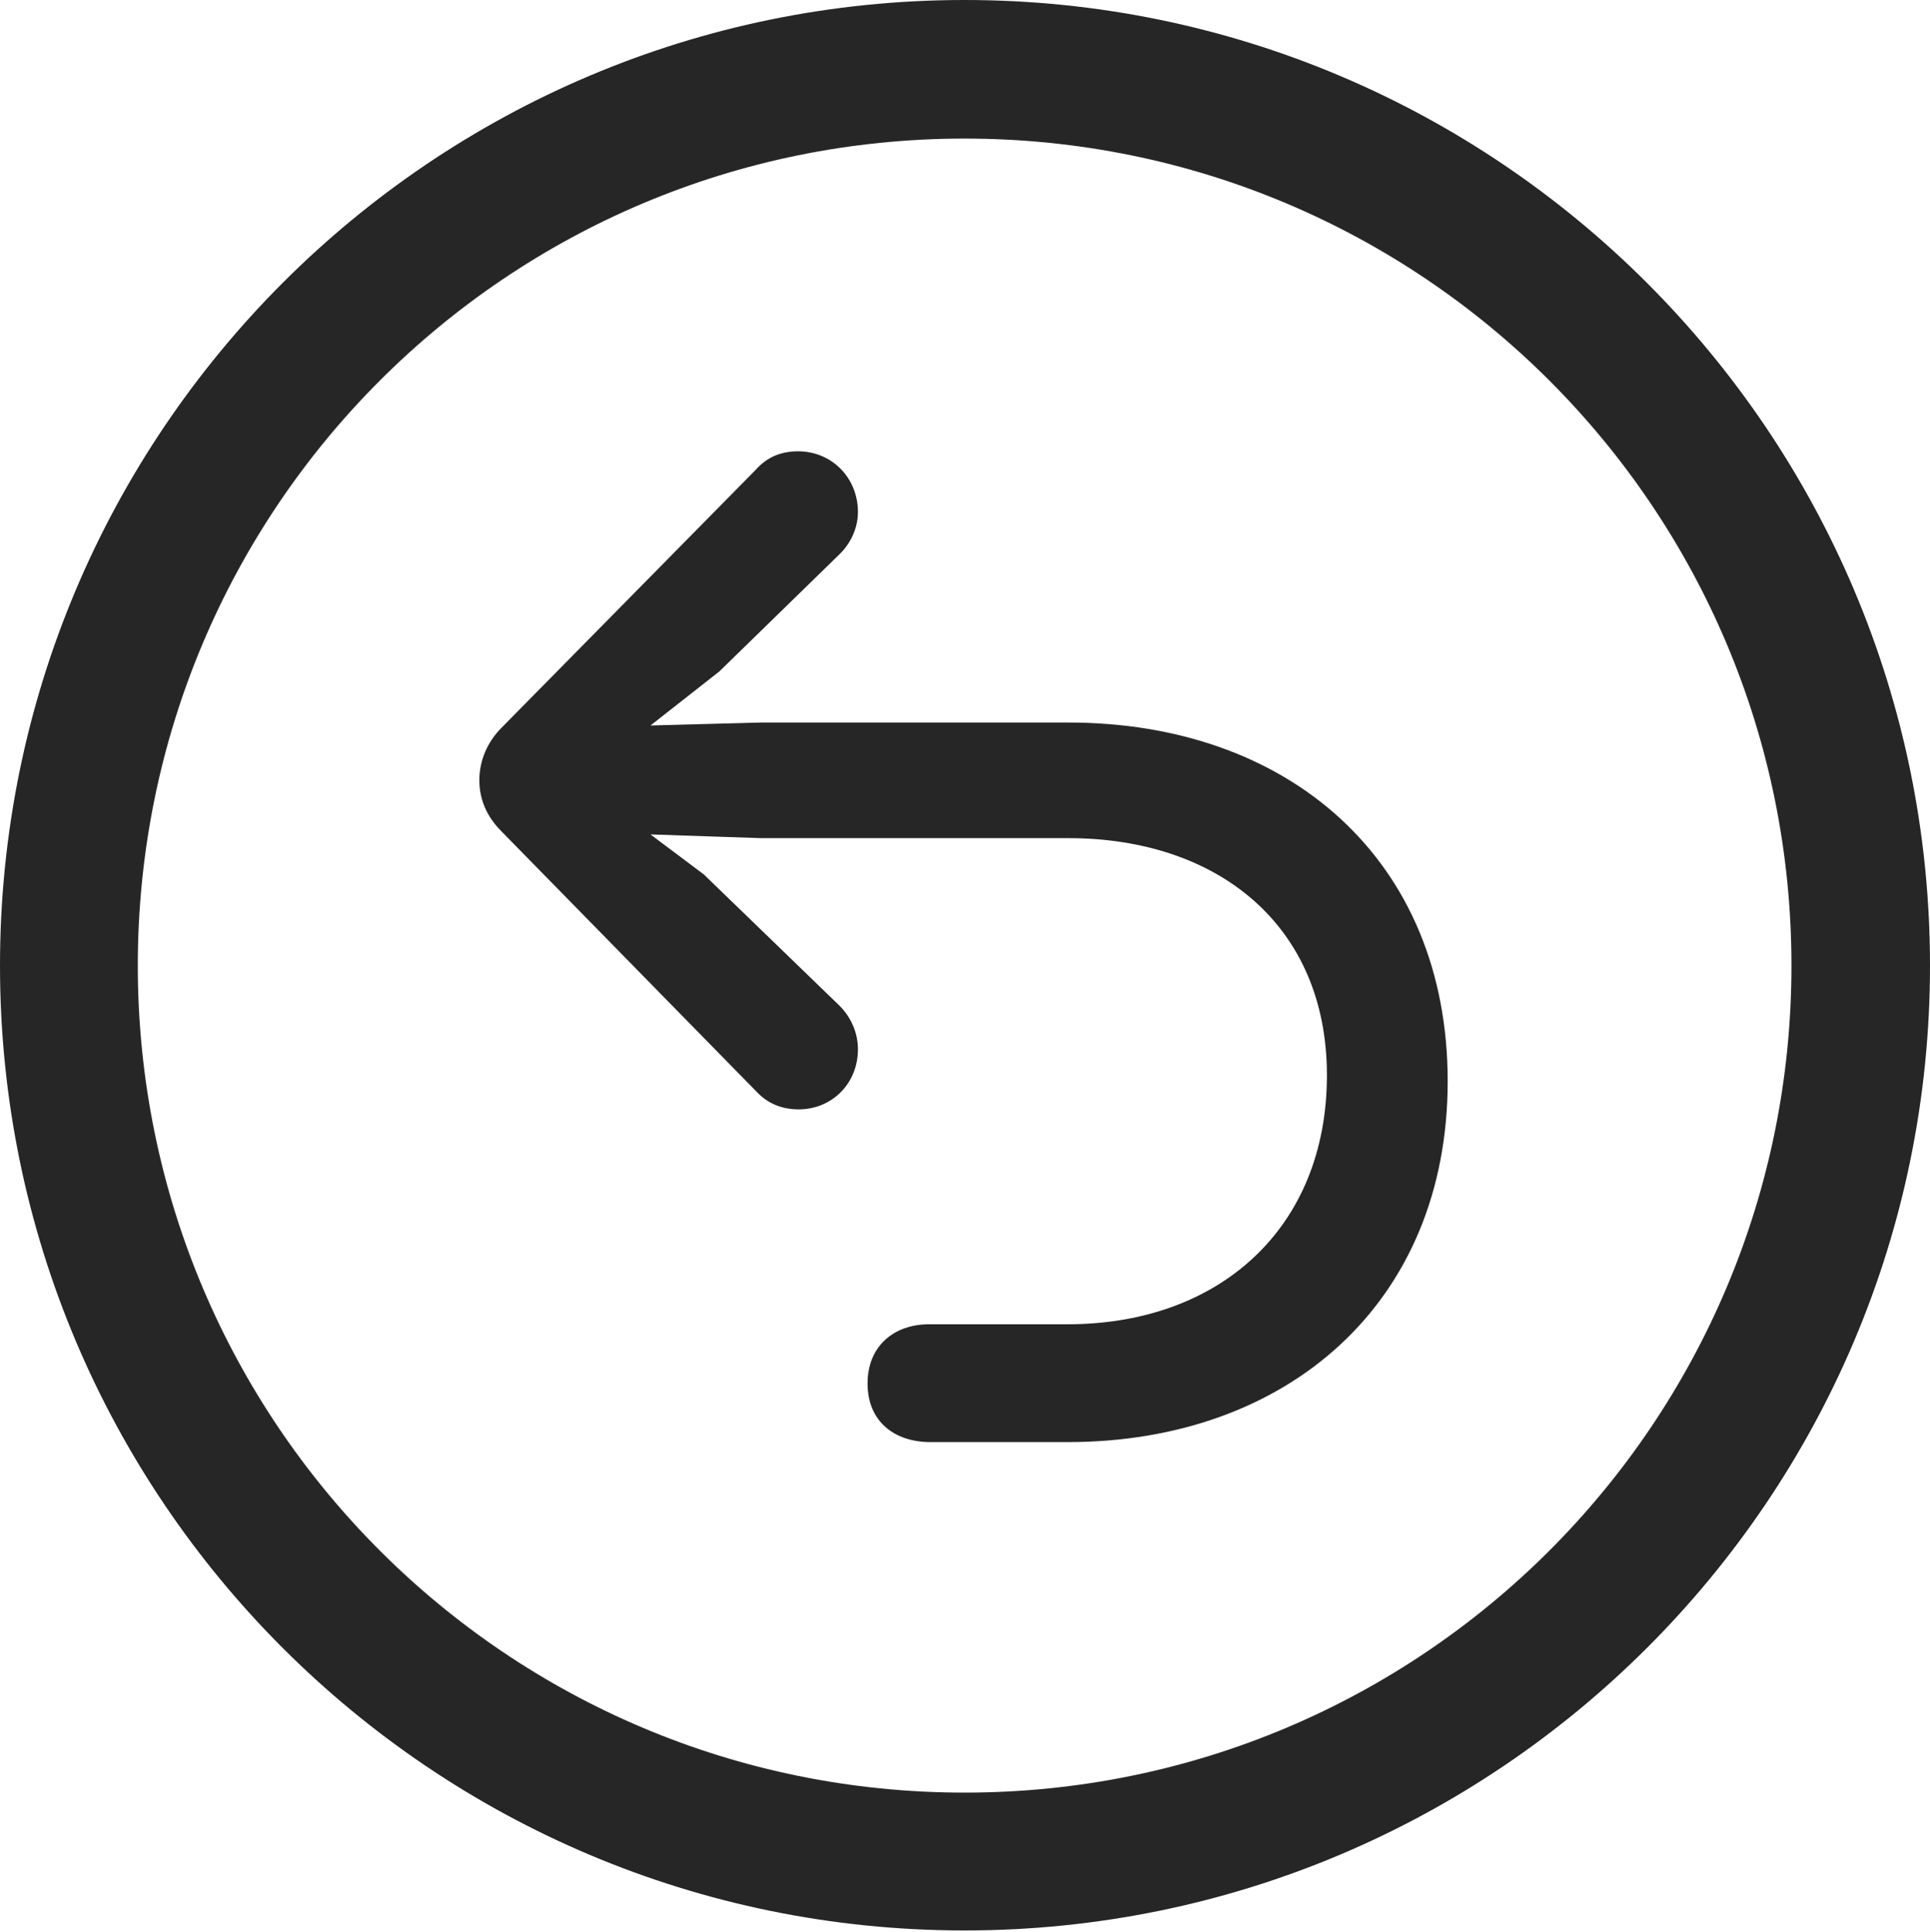 <?xml version="1.0" encoding="UTF-8"?>
<!--Generator: Apple Native CoreSVG 326-->
<!DOCTYPE svg
PUBLIC "-//W3C//DTD SVG 1.1//EN"
       "http://www.w3.org/Graphics/SVG/1.1/DTD/svg11.dtd">
<svg version="1.1" xmlns="http://www.w3.org/2000/svg" xmlns:xlink="http://www.w3.org/1999/xlink" viewBox="0 0 651.25 651.75">
 <g>
  <rect height="651.75" opacity="0" width="651.25" x="0" y="0"/>
  <path d="M325.5 651.25C505.25 651.25 651.25 505.5 651.25 325.75C651.25 146 505.25 0 325.5 0C145.75 0 0 146 0 325.75C0 505.5 145.75 651.25 325.5 651.25ZM325.5 604.75C171.25 604.75 46.5 480 46.5 325.75C46.5 171.5 171.25 46.75 325.5 46.75C479.75 46.75 604.5 171.5 604.5 325.75C604.5 480 479.75 604.75 325.5 604.75Z" fill="black" fill-opacity="0.85"/>
  <path d="M488.5 364.75C488.5 290 434.75 243.75 360.5 243.75L256.75 243.75L219.5 244.75L242.75 226.5L283 187.25C286.75 183.75 289.5 178.5 289.5 172.75C289.5 161.25 280.75 152.25 269.25 152.25C263.5 152.25 258.75 154.25 255 158.5L169.25 245.5C164.5 250.25 161.75 256.5 161.75 263.25C161.75 270 164.5 275.75 169.25 280.5L255.25 368.25C259 372.25 263.75 374.25 269.5 374.25C280.75 374.25 289.5 365.5 289.5 354C289.5 348.5 287.25 343.25 283.25 339.25L237.5 295L219.5 281.5L256.75 282.75L360.5 282.75C410.75 282.75 447.75 312 447.75 362.75C447.75 414.25 411.5 446.75 360.25 446.75C355.25 446.75 315 446.75 313.5 446.75C301.75 446.75 292.75 454 292.75 466.75C292.75 479.5 301.75 486.5 314 486.5C315.75 486.5 355.25 486.5 360.25 486.5C434.5 486.5 488.5 439.5 488.5 364.75Z" fill="black" fill-opacity="0.85"/>
 </g>
</svg>
